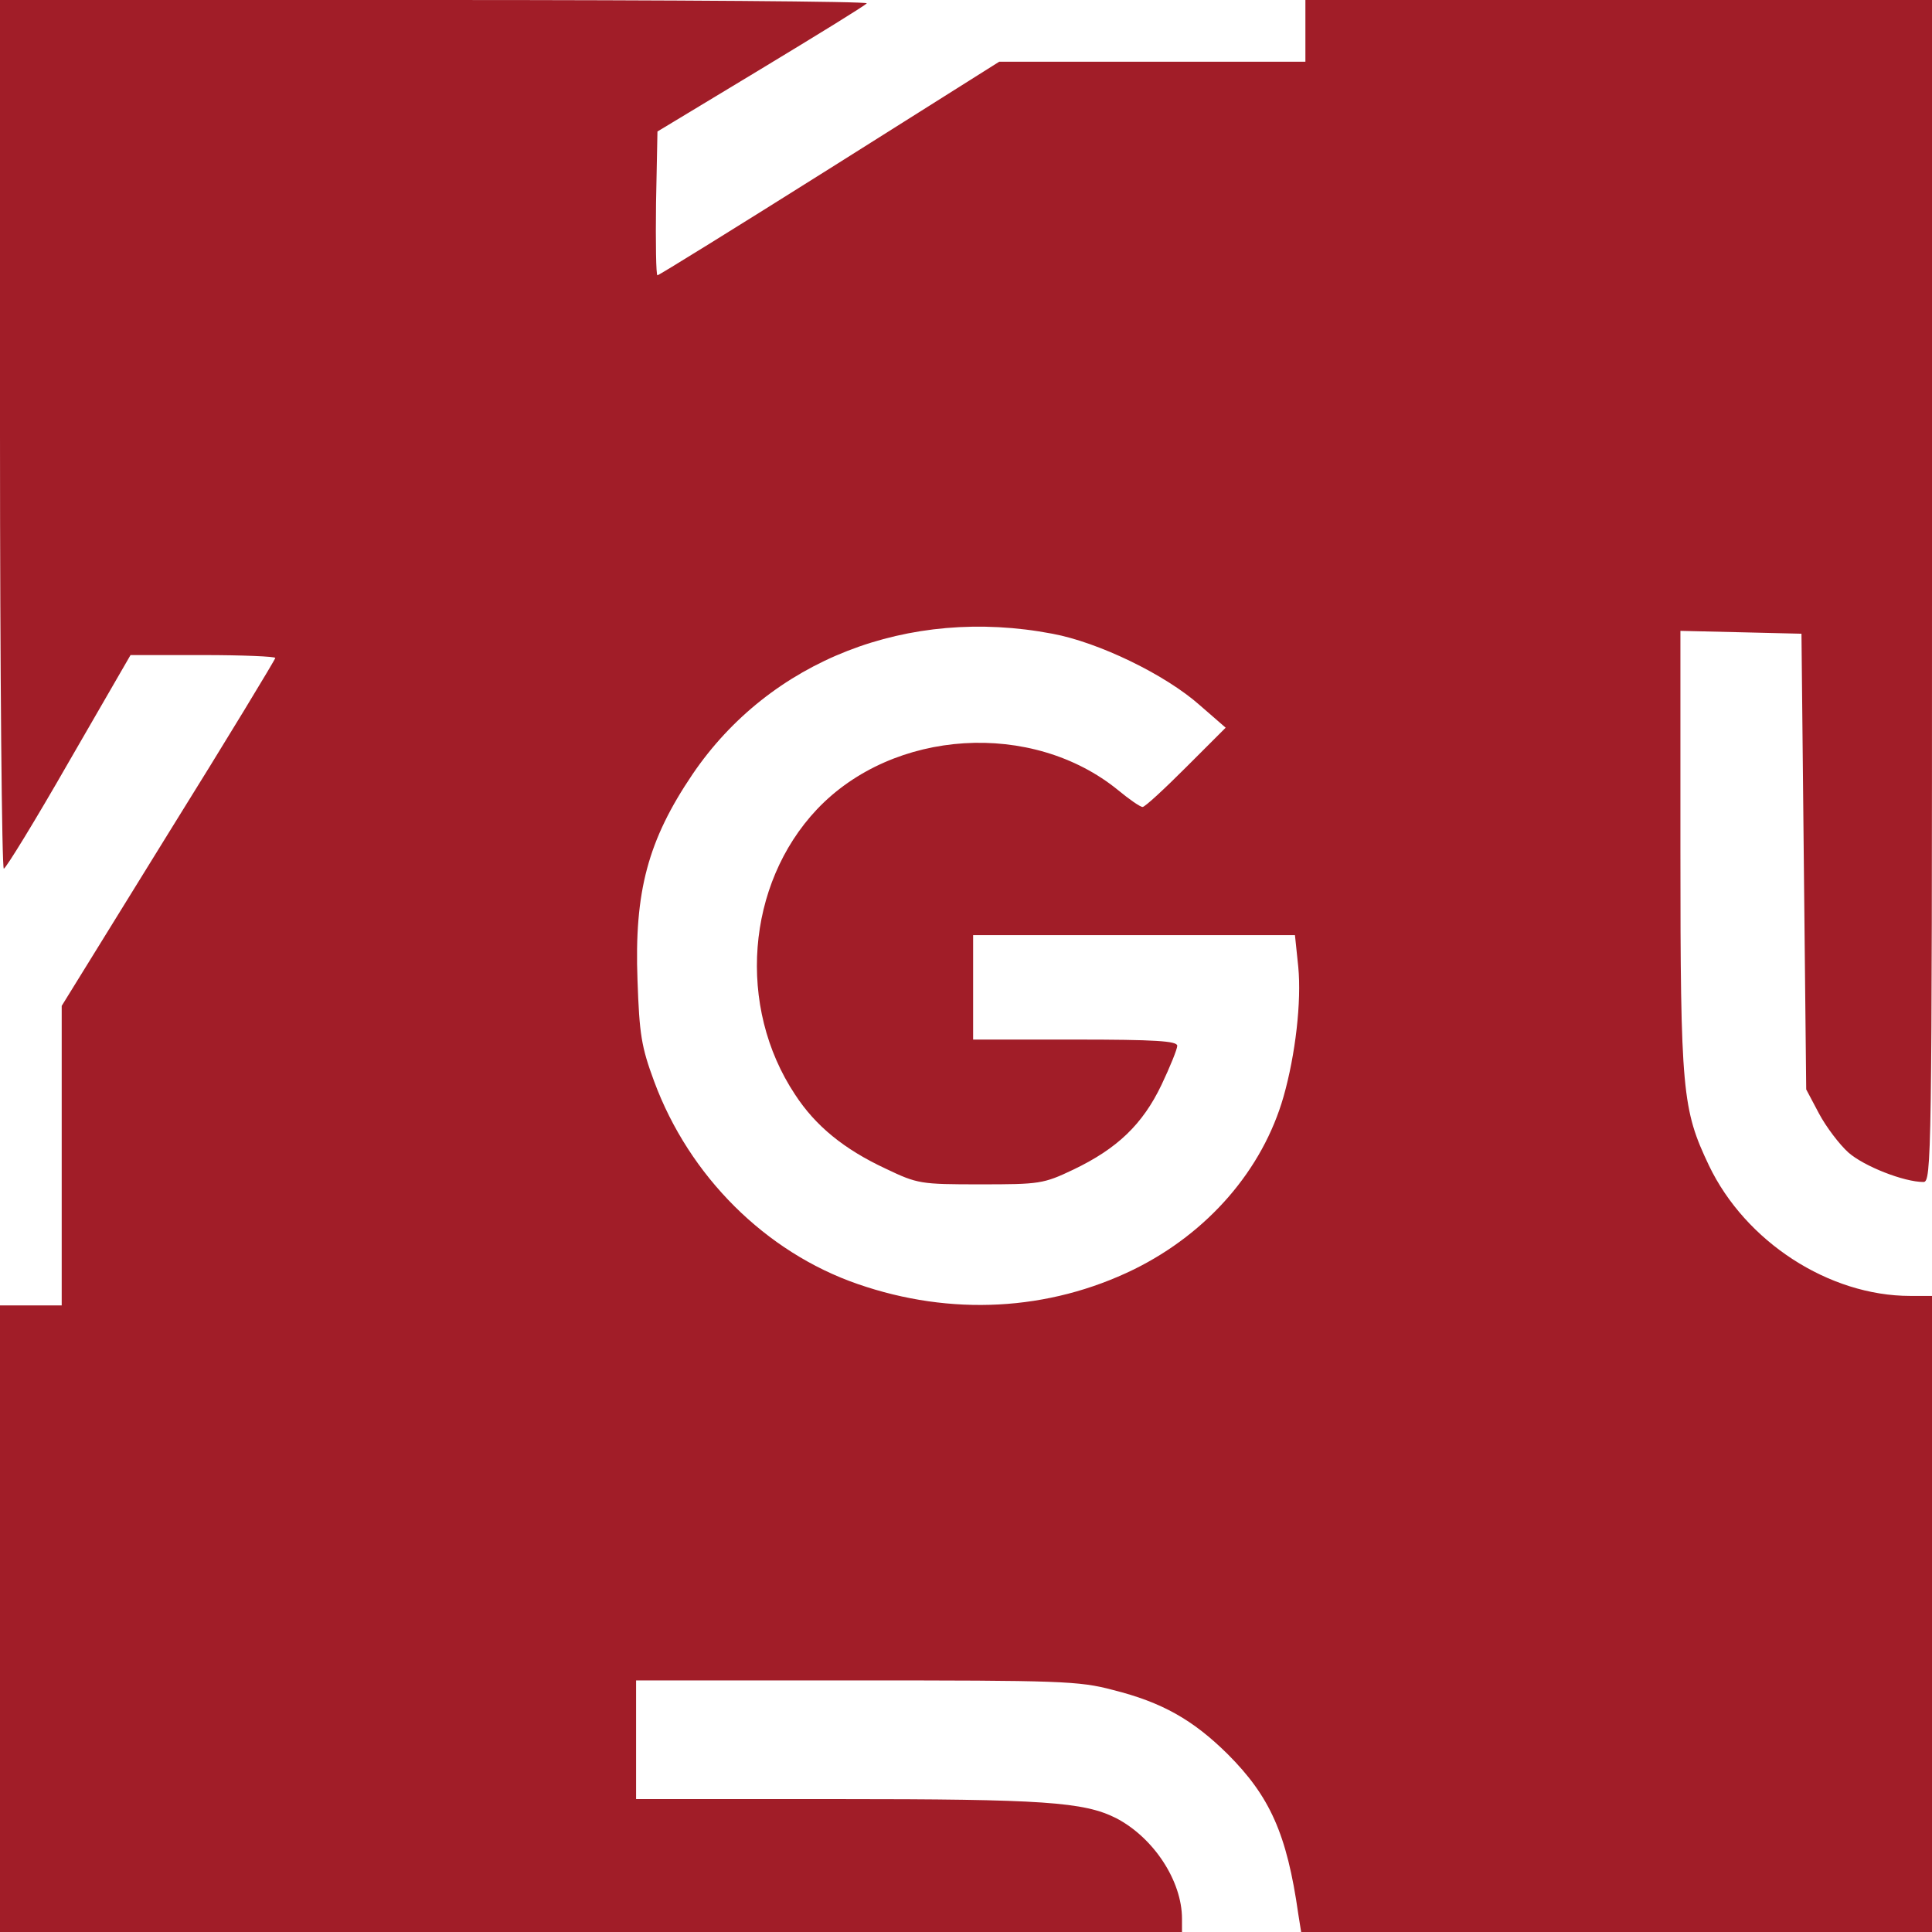 <svg width="64" height="64" viewBox="0 0 64 64" fill="none" xmlns="http://www.w3.org/2000/svg">
<rect x="0" y="0" width="64" height="64" fill="#808080" stroke="none"/>
<g clip-path="url(#clip0_1238_3952)">
<rect width="64" height="64" fill="white"/>
<path d="M0 14.388C0 22.298 0.063 28.776 0.126 28.776C0.189 28.776 1.164 27.188 2.28 25.238L4.324 21.7H6.73C8.035 21.7 9.12 21.747 9.12 21.795C9.12 21.842 7.532 24.468 5.582 27.597L2.044 33.321V38.274V43.243H1.022H0V53.622V64H19.577H39.155V63.56C39.155 62.302 38.211 60.871 36.969 60.226C35.9 59.691 34.563 59.597 27.723 59.597H21.071V57.631V55.666H28.352C35.098 55.666 35.742 55.682 36.859 55.98C38.494 56.389 39.517 56.971 40.664 58.103C42.064 59.503 42.63 60.745 43.007 63.403L43.102 64H53.543H64V53.464V42.929H63.277C60.588 42.929 57.82 41.136 56.609 38.604C55.729 36.749 55.666 36.183 55.666 28.179V20.898L57.679 20.945L59.676 20.993L59.754 28.541L59.833 36.088L60.258 36.89C60.493 37.331 60.934 37.913 61.232 38.18C61.751 38.636 63.072 39.155 63.717 39.155C63.984 39.155 64 38.4 64 19.577V0H53.622H43.243V1.022V2.044H38.18H33.101L27.487 5.582C24.389 7.532 21.826 9.12 21.779 9.12C21.732 9.12 21.716 8.051 21.732 6.73L21.779 4.356L25.191 2.296C27.062 1.164 28.651 0.189 28.713 0.11C28.776 0.047 22.345 0 14.42 0H0V14.388ZM34.862 20.993C36.387 21.276 38.604 22.345 39.752 23.367L40.602 24.106L39.296 25.411C38.573 26.135 37.928 26.732 37.85 26.732C37.771 26.732 37.409 26.481 37.048 26.182C34.202 23.855 29.594 24.138 27.062 26.811C24.719 29.295 24.405 33.352 26.339 36.261C27.015 37.299 27.959 38.07 29.343 38.715C30.396 39.218 30.49 39.233 32.472 39.233C34.437 39.233 34.563 39.218 35.554 38.746C37.001 38.054 37.85 37.252 38.479 35.931C38.762 35.334 38.998 34.752 38.998 34.642C38.998 34.484 38.258 34.437 35.617 34.437H32.236V32.708V30.978H37.567H42.897L43.007 32.031C43.117 33.179 42.913 34.941 42.52 36.324C41.828 38.746 40.02 40.837 37.567 42.048C34.736 43.432 31.497 43.605 28.415 42.536C25.364 41.482 22.832 38.966 21.669 35.821C21.244 34.673 21.181 34.264 21.118 32.472C21.008 29.531 21.464 27.833 22.942 25.647C25.506 21.873 30.082 20.081 34.862 20.993Z" fill="#A11D28"/>
</g>
<defs>
<clipPath id="clip0_1238_3952">
<rect width="64" height="64" fill="white"/>
</clipPath>
</defs>
</svg>
